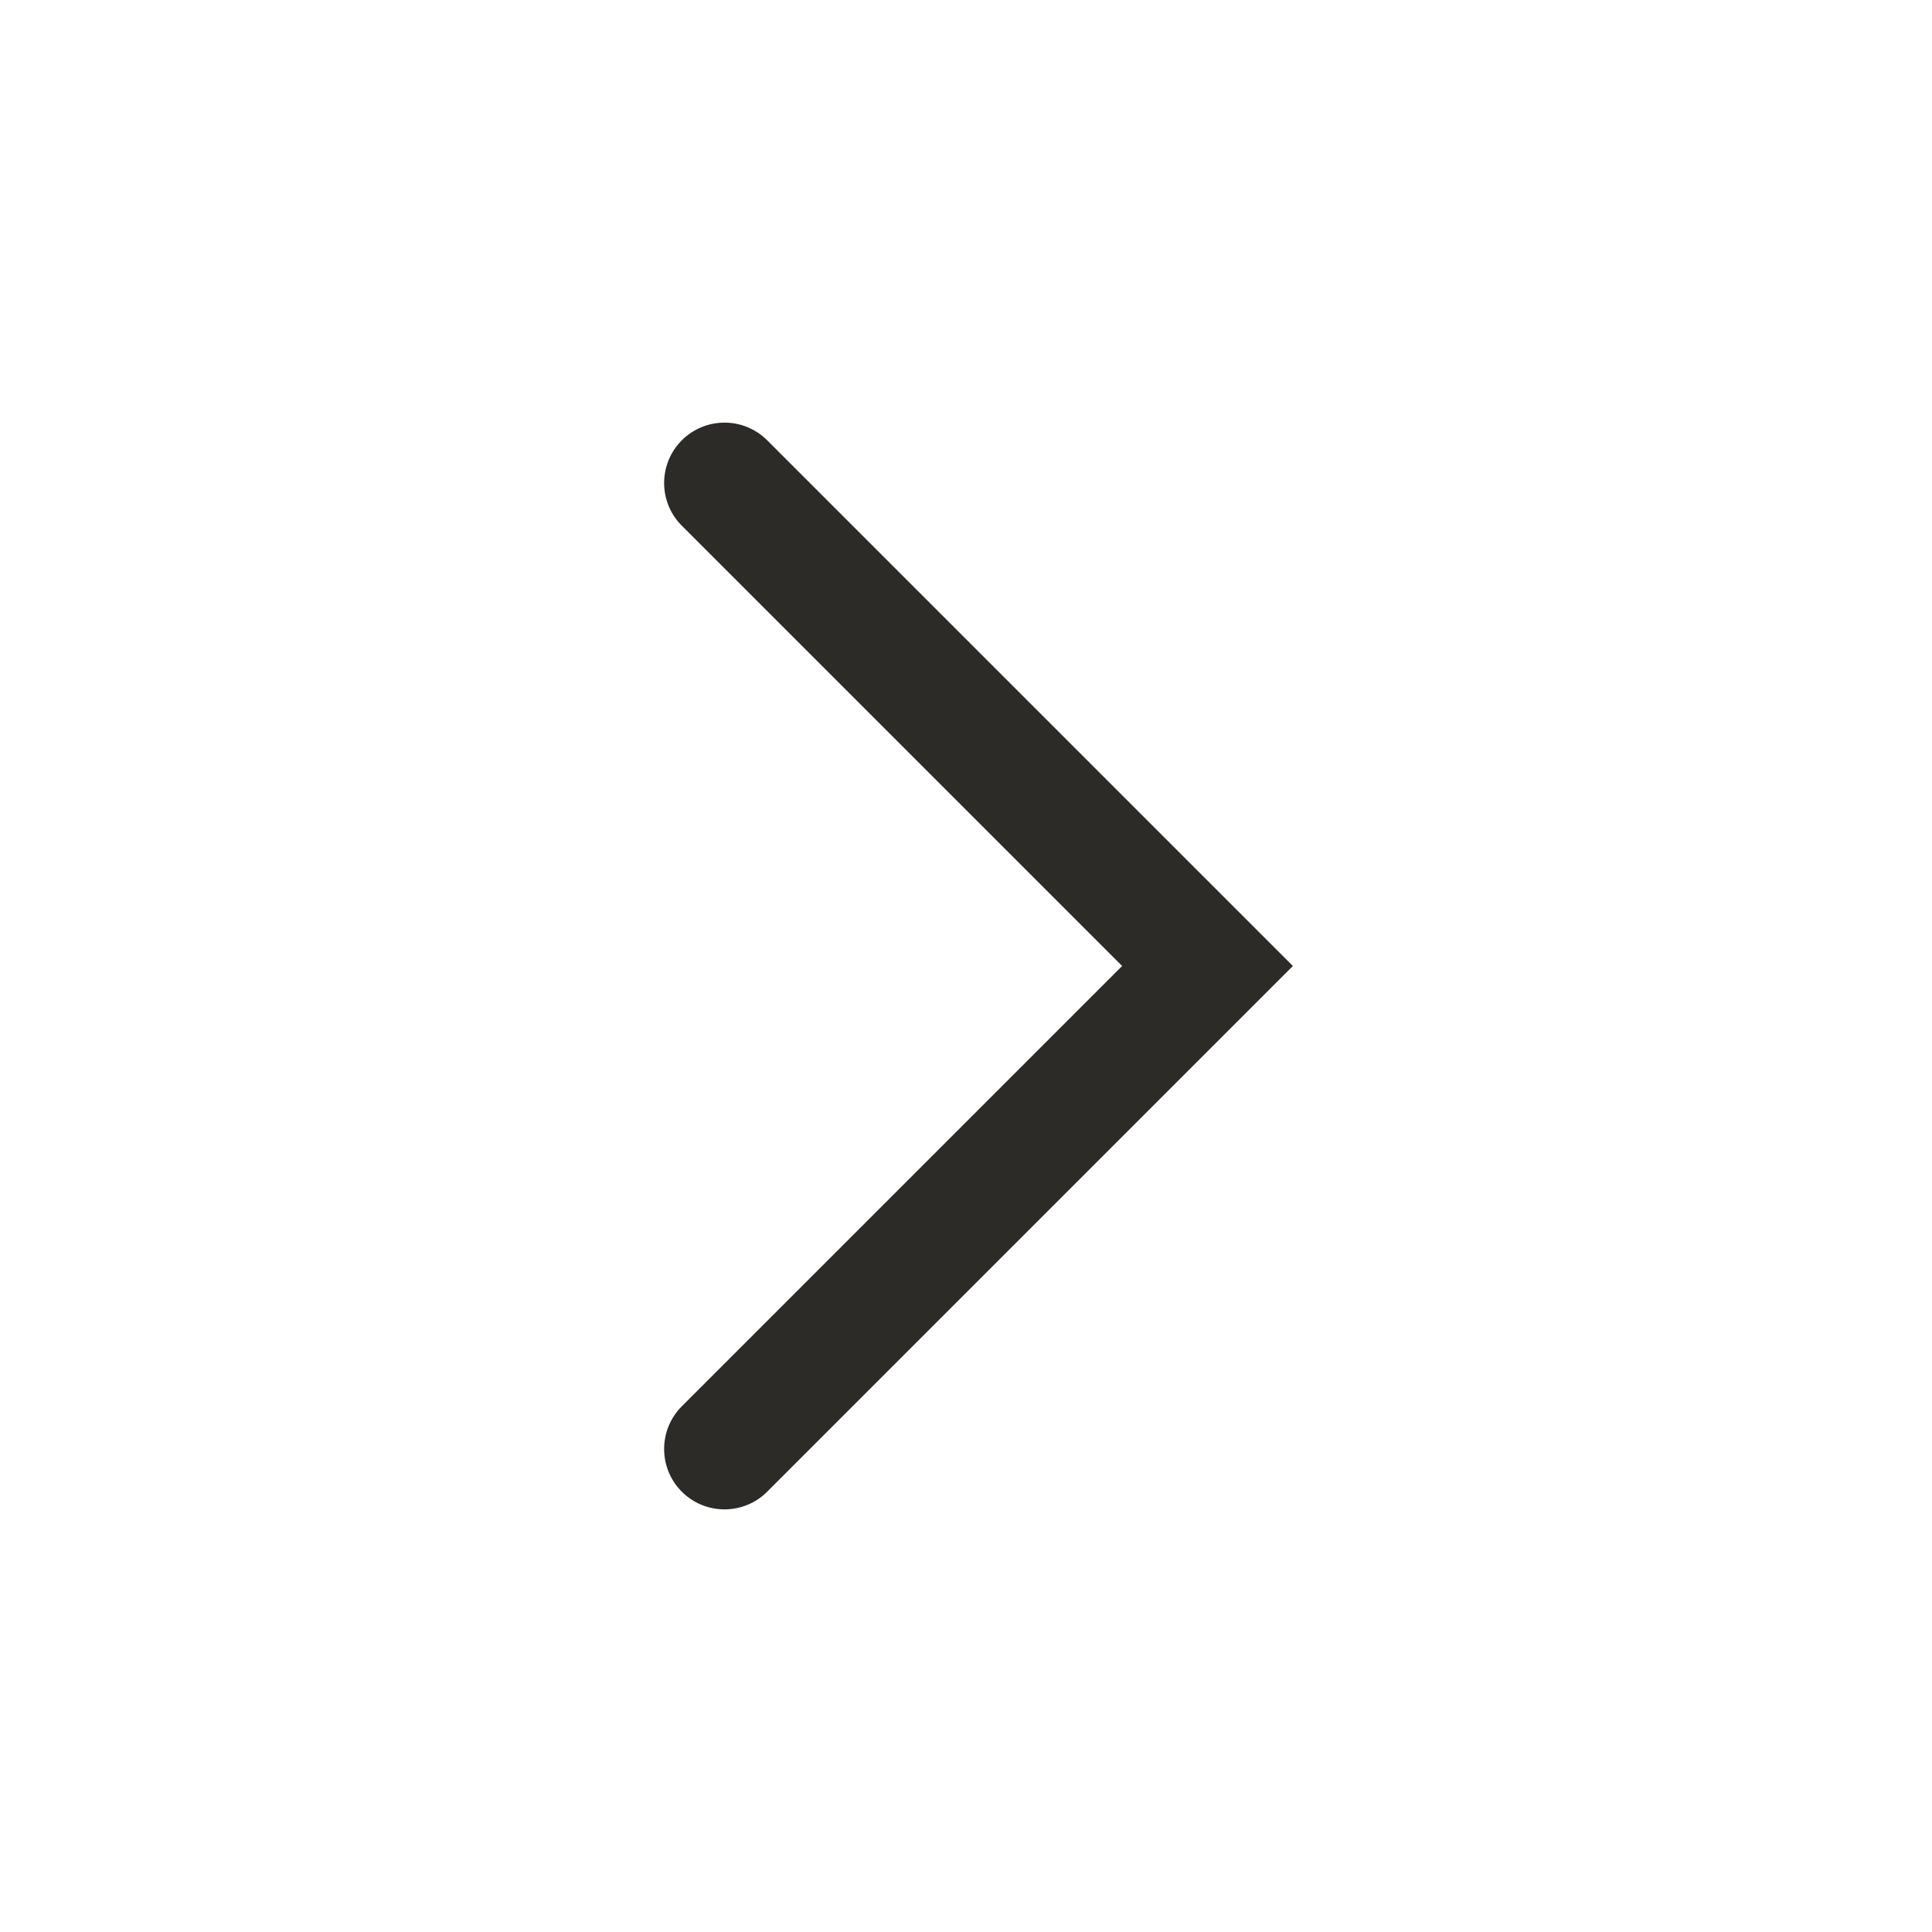 <svg width="20" height="20" viewBox="0 0 20 20" fill="none" xmlns="http://www.w3.org/2000/svg">
<path fill-rule="evenodd" clip-rule="evenodd" d="M7.058 4.558C7.302 4.314 7.698 4.314 7.942 4.558L13.384 10L7.942 15.442C7.698 15.686 7.302 15.686 7.058 15.442C6.814 15.198 6.814 14.802 7.058 14.558L11.616 10L7.058 5.442C6.814 5.198 6.814 4.802 7.058 4.558Z" fill="#2C2B27"/>
</svg>
